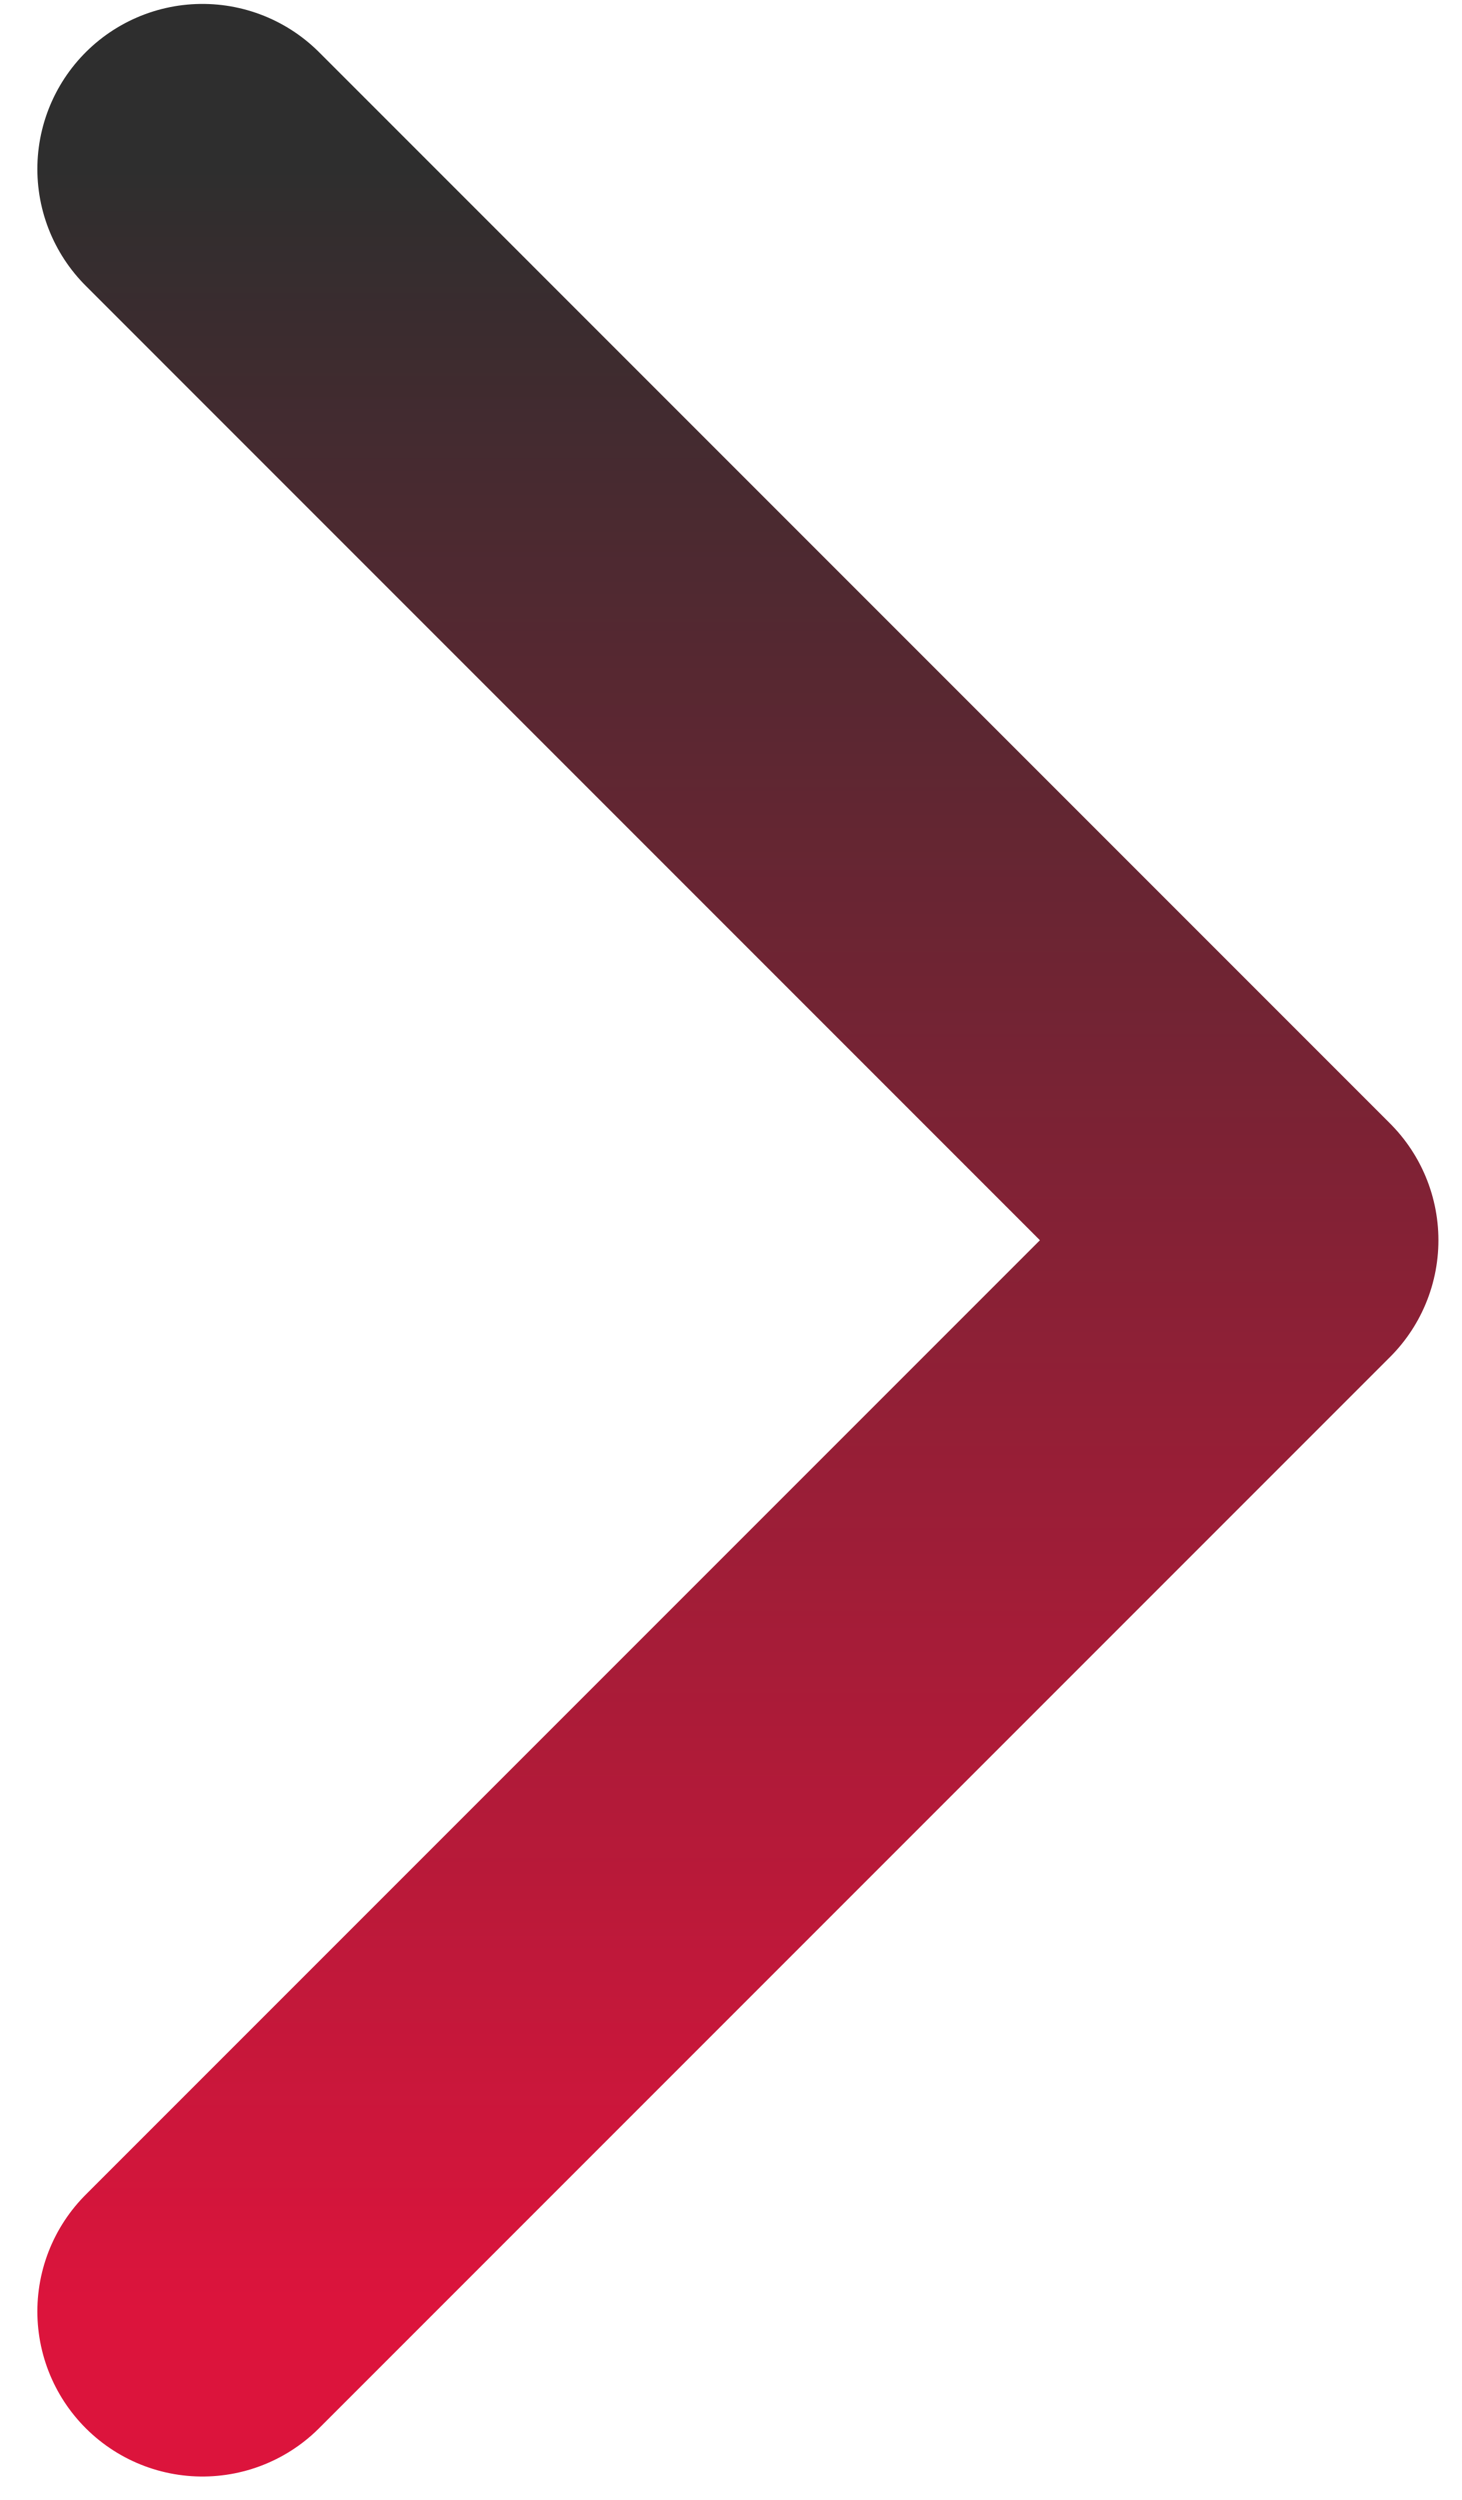 <svg width="31" height="53" viewBox="0 0 31 53" fill="none" xmlns="http://www.w3.org/2000/svg">
<path d="M4.292 3.583L27 26.292L4.292 49" stroke="url(#paint0_linear_29_297)" stroke-width="7" stroke-linecap="round" stroke-linejoin="round"/>
<defs>
<linearGradient id="paint0_linear_29_297" x1="15.646" y1="49" x2="15.646" y2="3.583" gradientUnits="userSpaceOnUse">
<stop stop-color="#DC143C"/>
<stop offset="1" stop-color="#2E2E2E"/>
</linearGradient>
</defs>
</svg>
